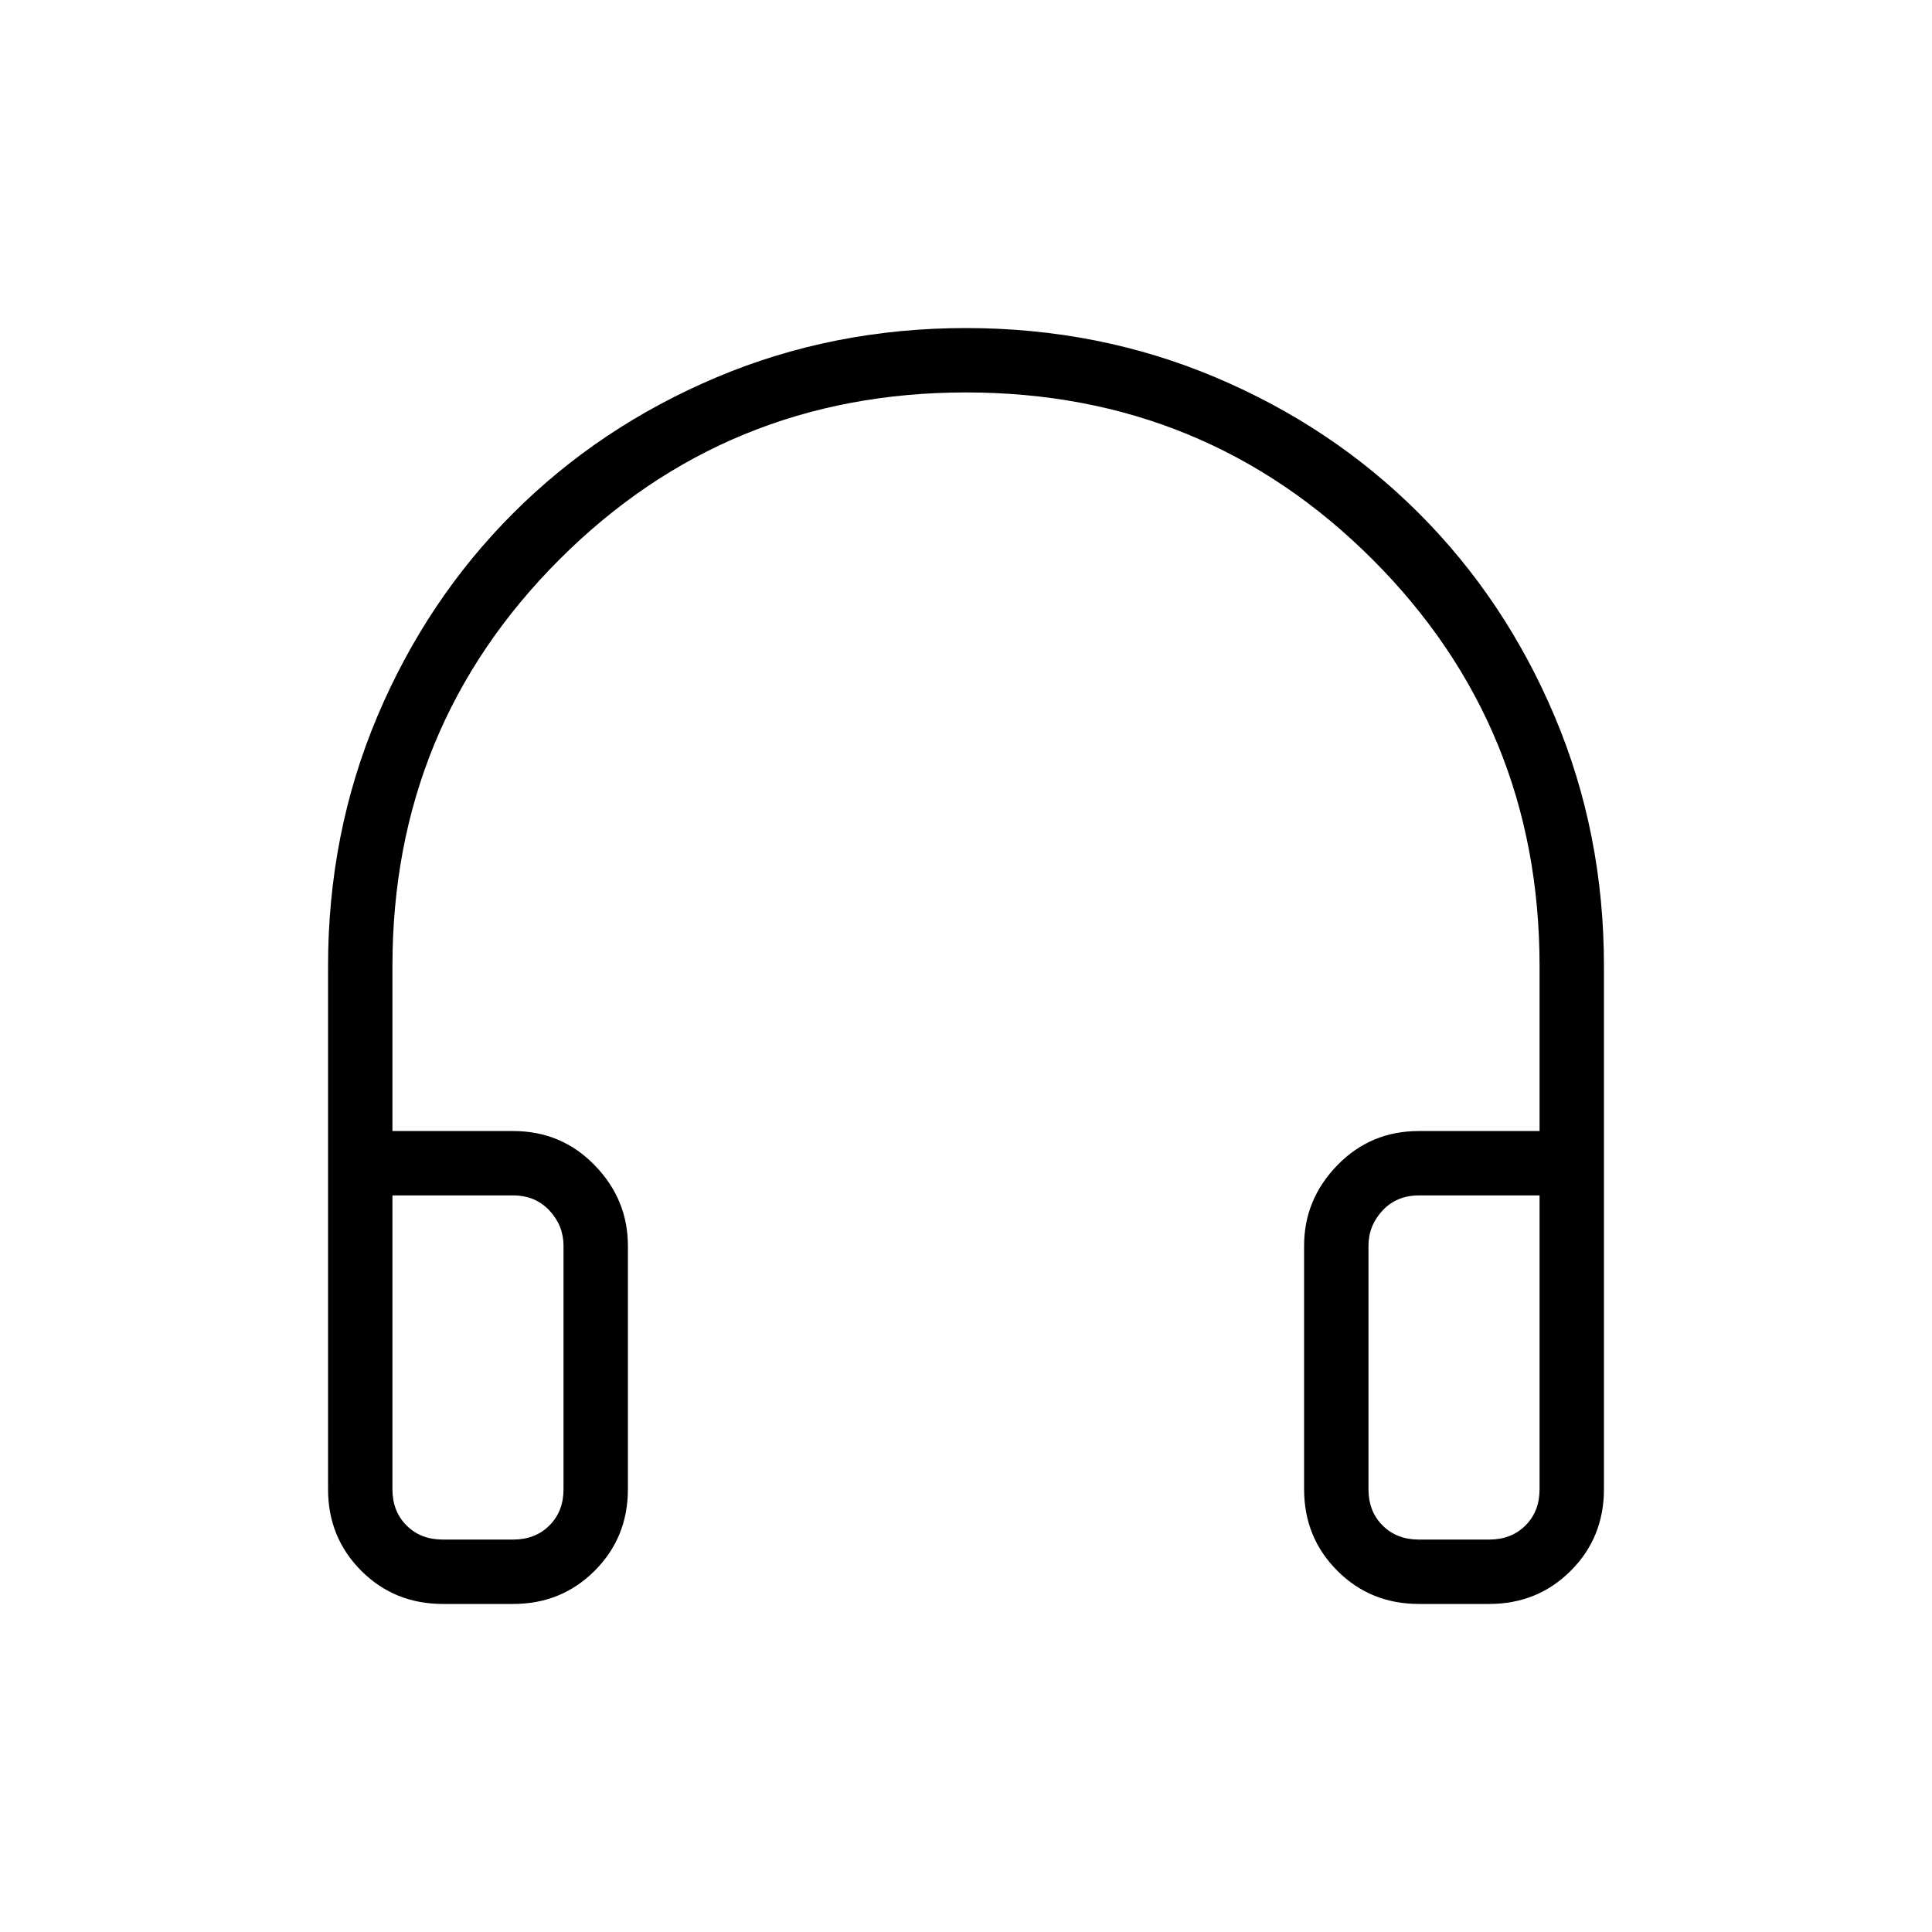 <svg xmlns="http://www.w3.org/2000/svg" height="40" width="40"><path d="M9.167 33.208Q8.167 33.208 7.479 32.521Q6.792 31.833 6.792 30.833V20Q6.792 17.25 7.812 14.833Q8.833 12.417 10.625 10.625Q12.417 8.833 14.833 7.813Q17.25 6.792 20 6.792Q22.75 6.792 25.167 7.813Q27.583 8.833 29.375 10.625Q31.167 12.417 32.188 14.833Q33.208 17.25 33.208 20V30.833Q33.208 31.833 32.521 32.521Q31.833 33.208 30.833 33.208H29.375Q28.375 33.208 27.688 32.521Q27 31.833 27 30.833V25.792Q27 24.833 27.688 24.125Q28.375 23.417 29.375 23.417H31.875V20Q31.875 15.042 28.417 11.583Q24.958 8.125 20 8.125Q15.042 8.125 11.583 11.583Q8.125 15.042 8.125 20V23.417H10.625Q11.625 23.417 12.312 24.125Q13 24.833 13 25.792V30.833Q13 31.833 12.312 32.521Q11.625 33.208 10.625 33.208ZM9.167 31.875H10.625Q11.083 31.875 11.375 31.583Q11.667 31.292 11.667 30.833V25.792Q11.667 25.375 11.375 25.062Q11.083 24.75 10.625 24.75H8.125V30.833Q8.125 31.292 8.417 31.583Q8.708 31.875 9.167 31.875ZM29.375 31.875H30.833Q31.292 31.875 31.583 31.583Q31.875 31.292 31.875 30.833V24.75H29.375Q28.917 24.75 28.625 25.062Q28.333 25.375 28.333 25.792V30.833Q28.333 31.292 28.625 31.583Q28.917 31.875 29.375 31.875ZM9.167 31.875Q8.708 31.875 8.417 31.875Q8.125 31.875 8.125 31.875H10.625Q11.083 31.875 11.375 31.875Q11.667 31.875 11.667 31.875Q11.667 31.875 11.375 31.875Q11.083 31.875 10.625 31.875ZM29.375 31.875Q28.917 31.875 28.625 31.875Q28.333 31.875 28.333 31.875Q28.333 31.875 28.625 31.875Q28.917 31.875 29.375 31.875H31.875Q31.875 31.875 31.583 31.875Q31.292 31.875 30.833 31.875Z"/></svg>
